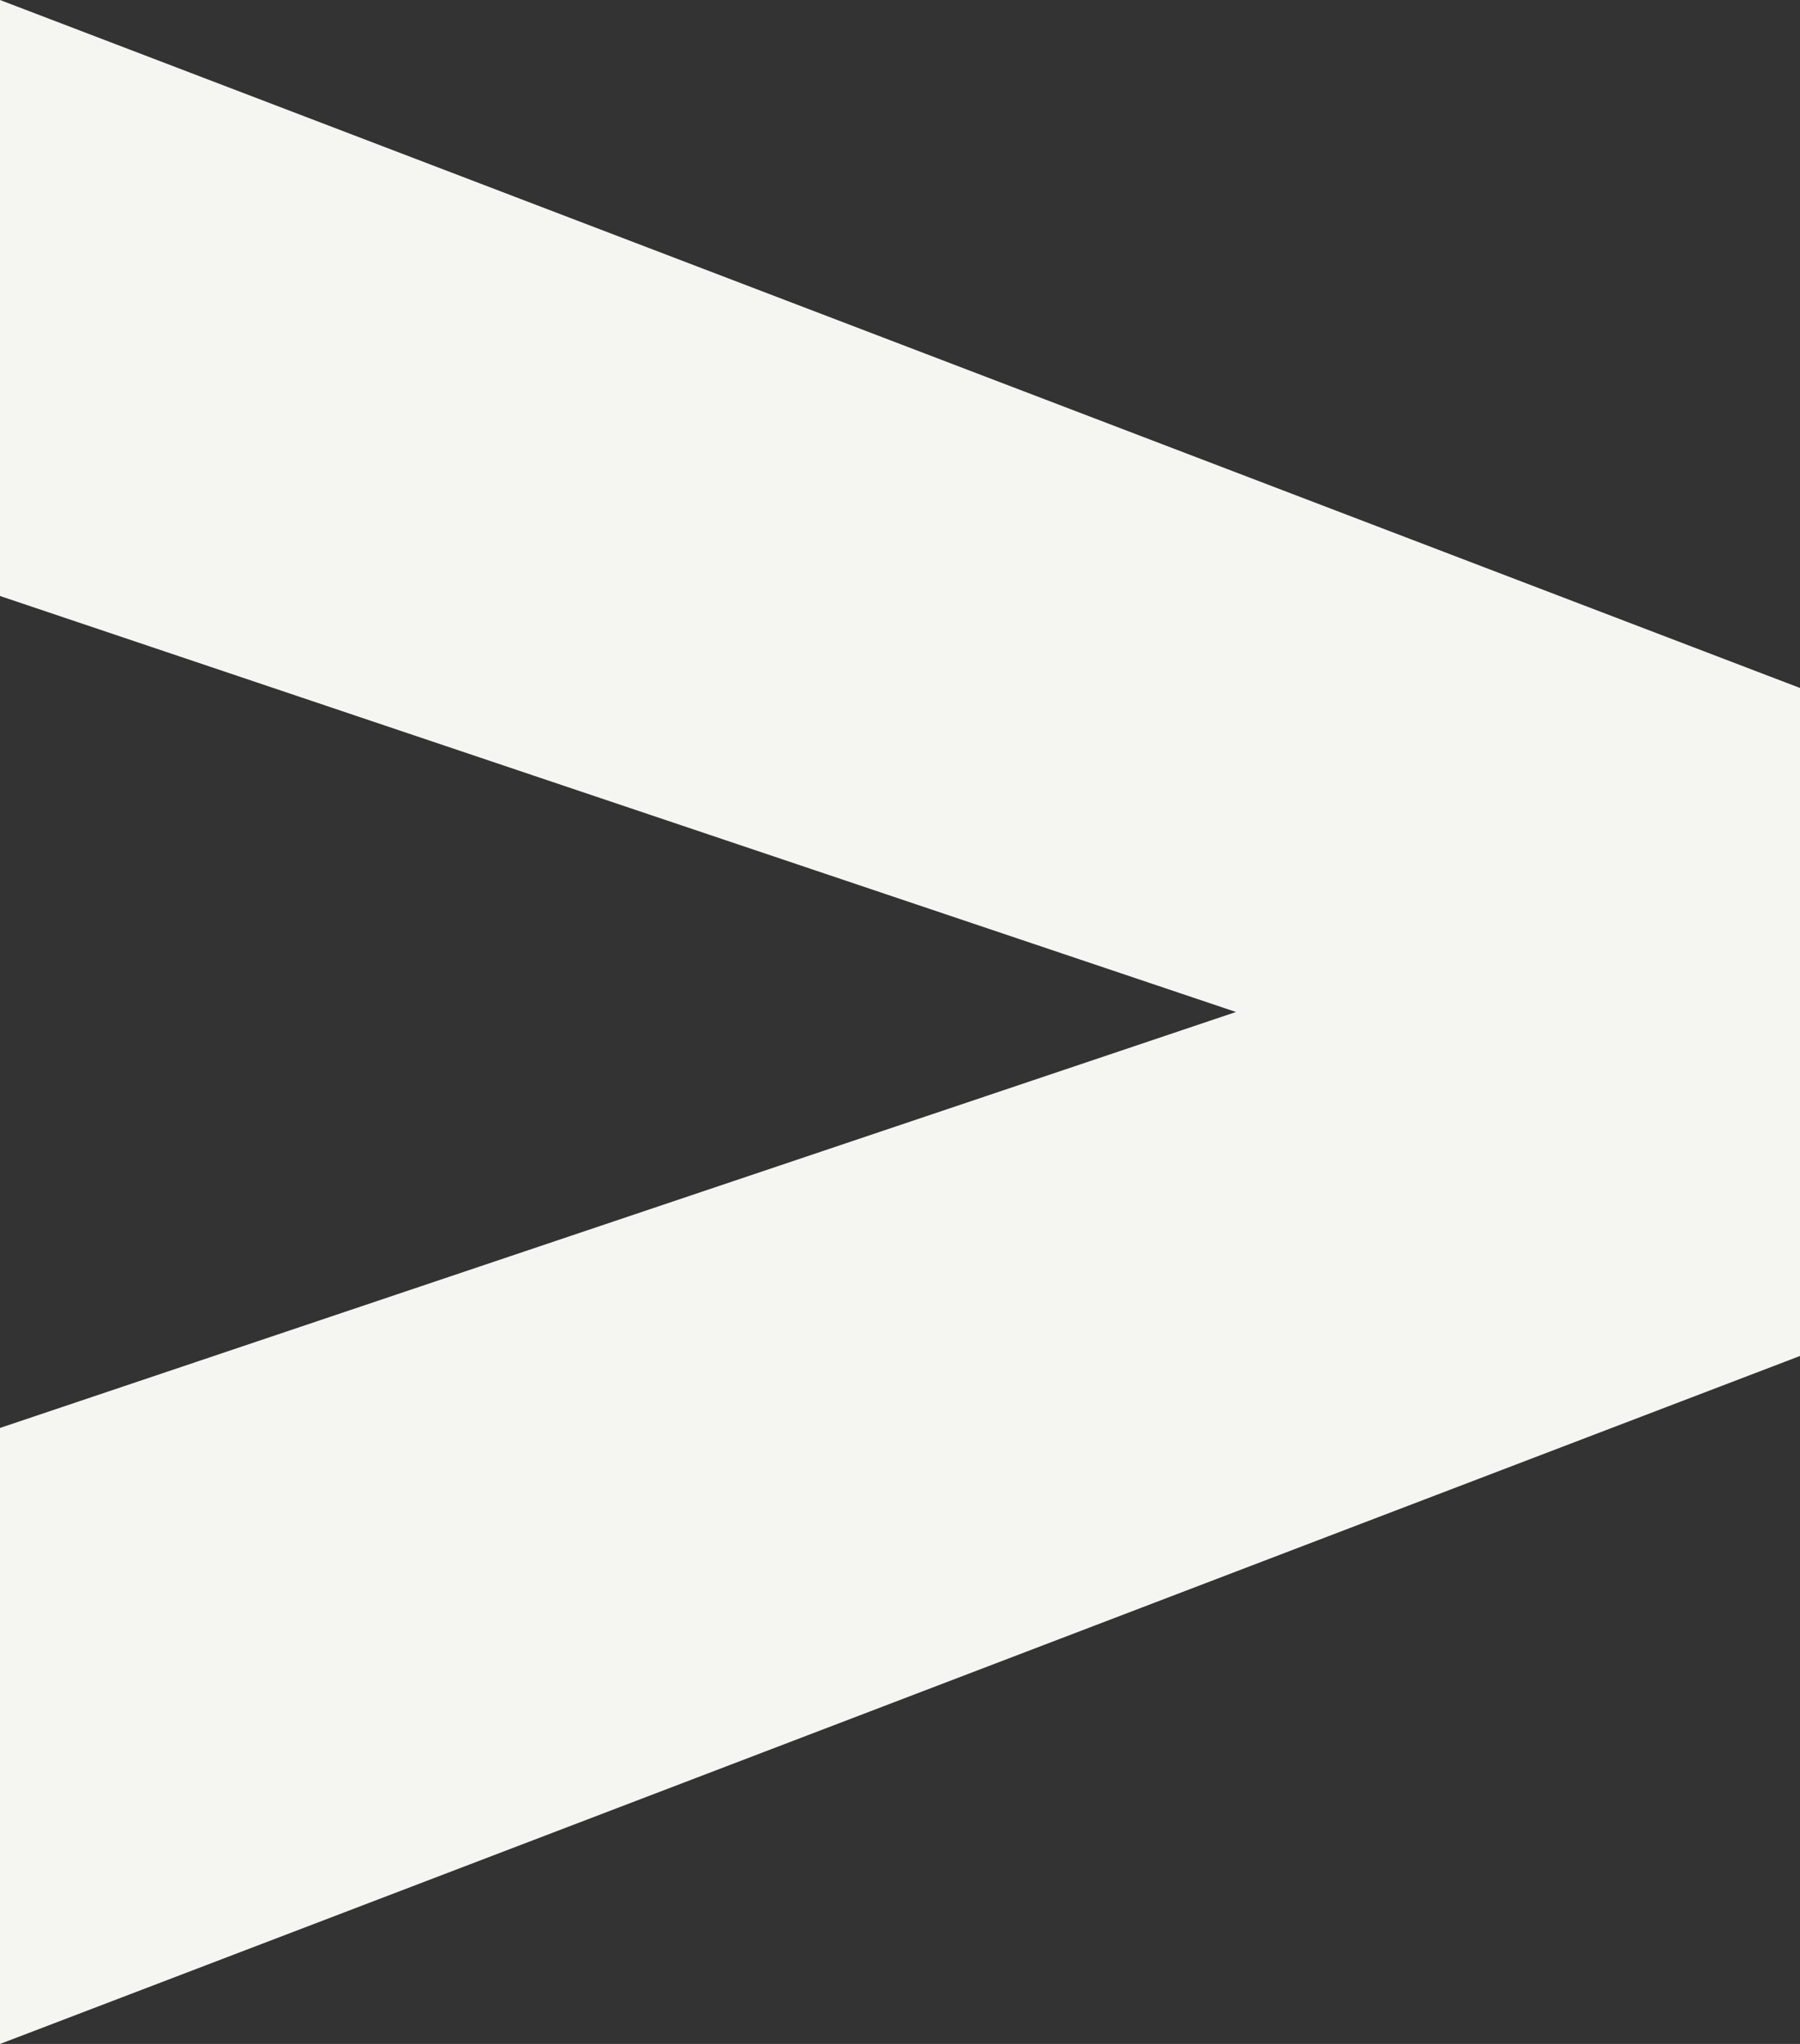 <?xml version="1.0" encoding="utf-8"?>
<!-- Generator: Adobe Illustrator 16.0.4, SVG Export Plug-In . SVG Version: 6.00 Build 0)  -->
<!DOCTYPE svg PUBLIC "-//W3C//DTD SVG 1.1//EN" "http://www.w3.org/Graphics/SVG/1.1/DTD/svg11.dtd">
<svg version="1.1" id="Layer_1" xmlns="http://www.w3.org/2000/svg" xmlns:xlink="http://www.w3.org/1999/xlink" x="0px" y="0px"
	 width="411.658px" height="467.47px" viewBox="0 0 411.658 467.47" style="enable-background:new 0 0 411.658 467.47;"
	 xml:space="preserve">
<rect x="0" y="0" width="411.658" height="467.47" fill="#333333" stroke="none"/>
<g>
	<path style="fill:#F5F6F2;" d="M411.658,310.122L0,467.47V326.583l282.663-95.132L0,136.307V0l411.658,157.345V310.122z"/>
</g>
<g>
</g>
<g>
</g>
<g>
</g>
<g>
</g>
<g>
</g>
<g>
</g>
</svg>
